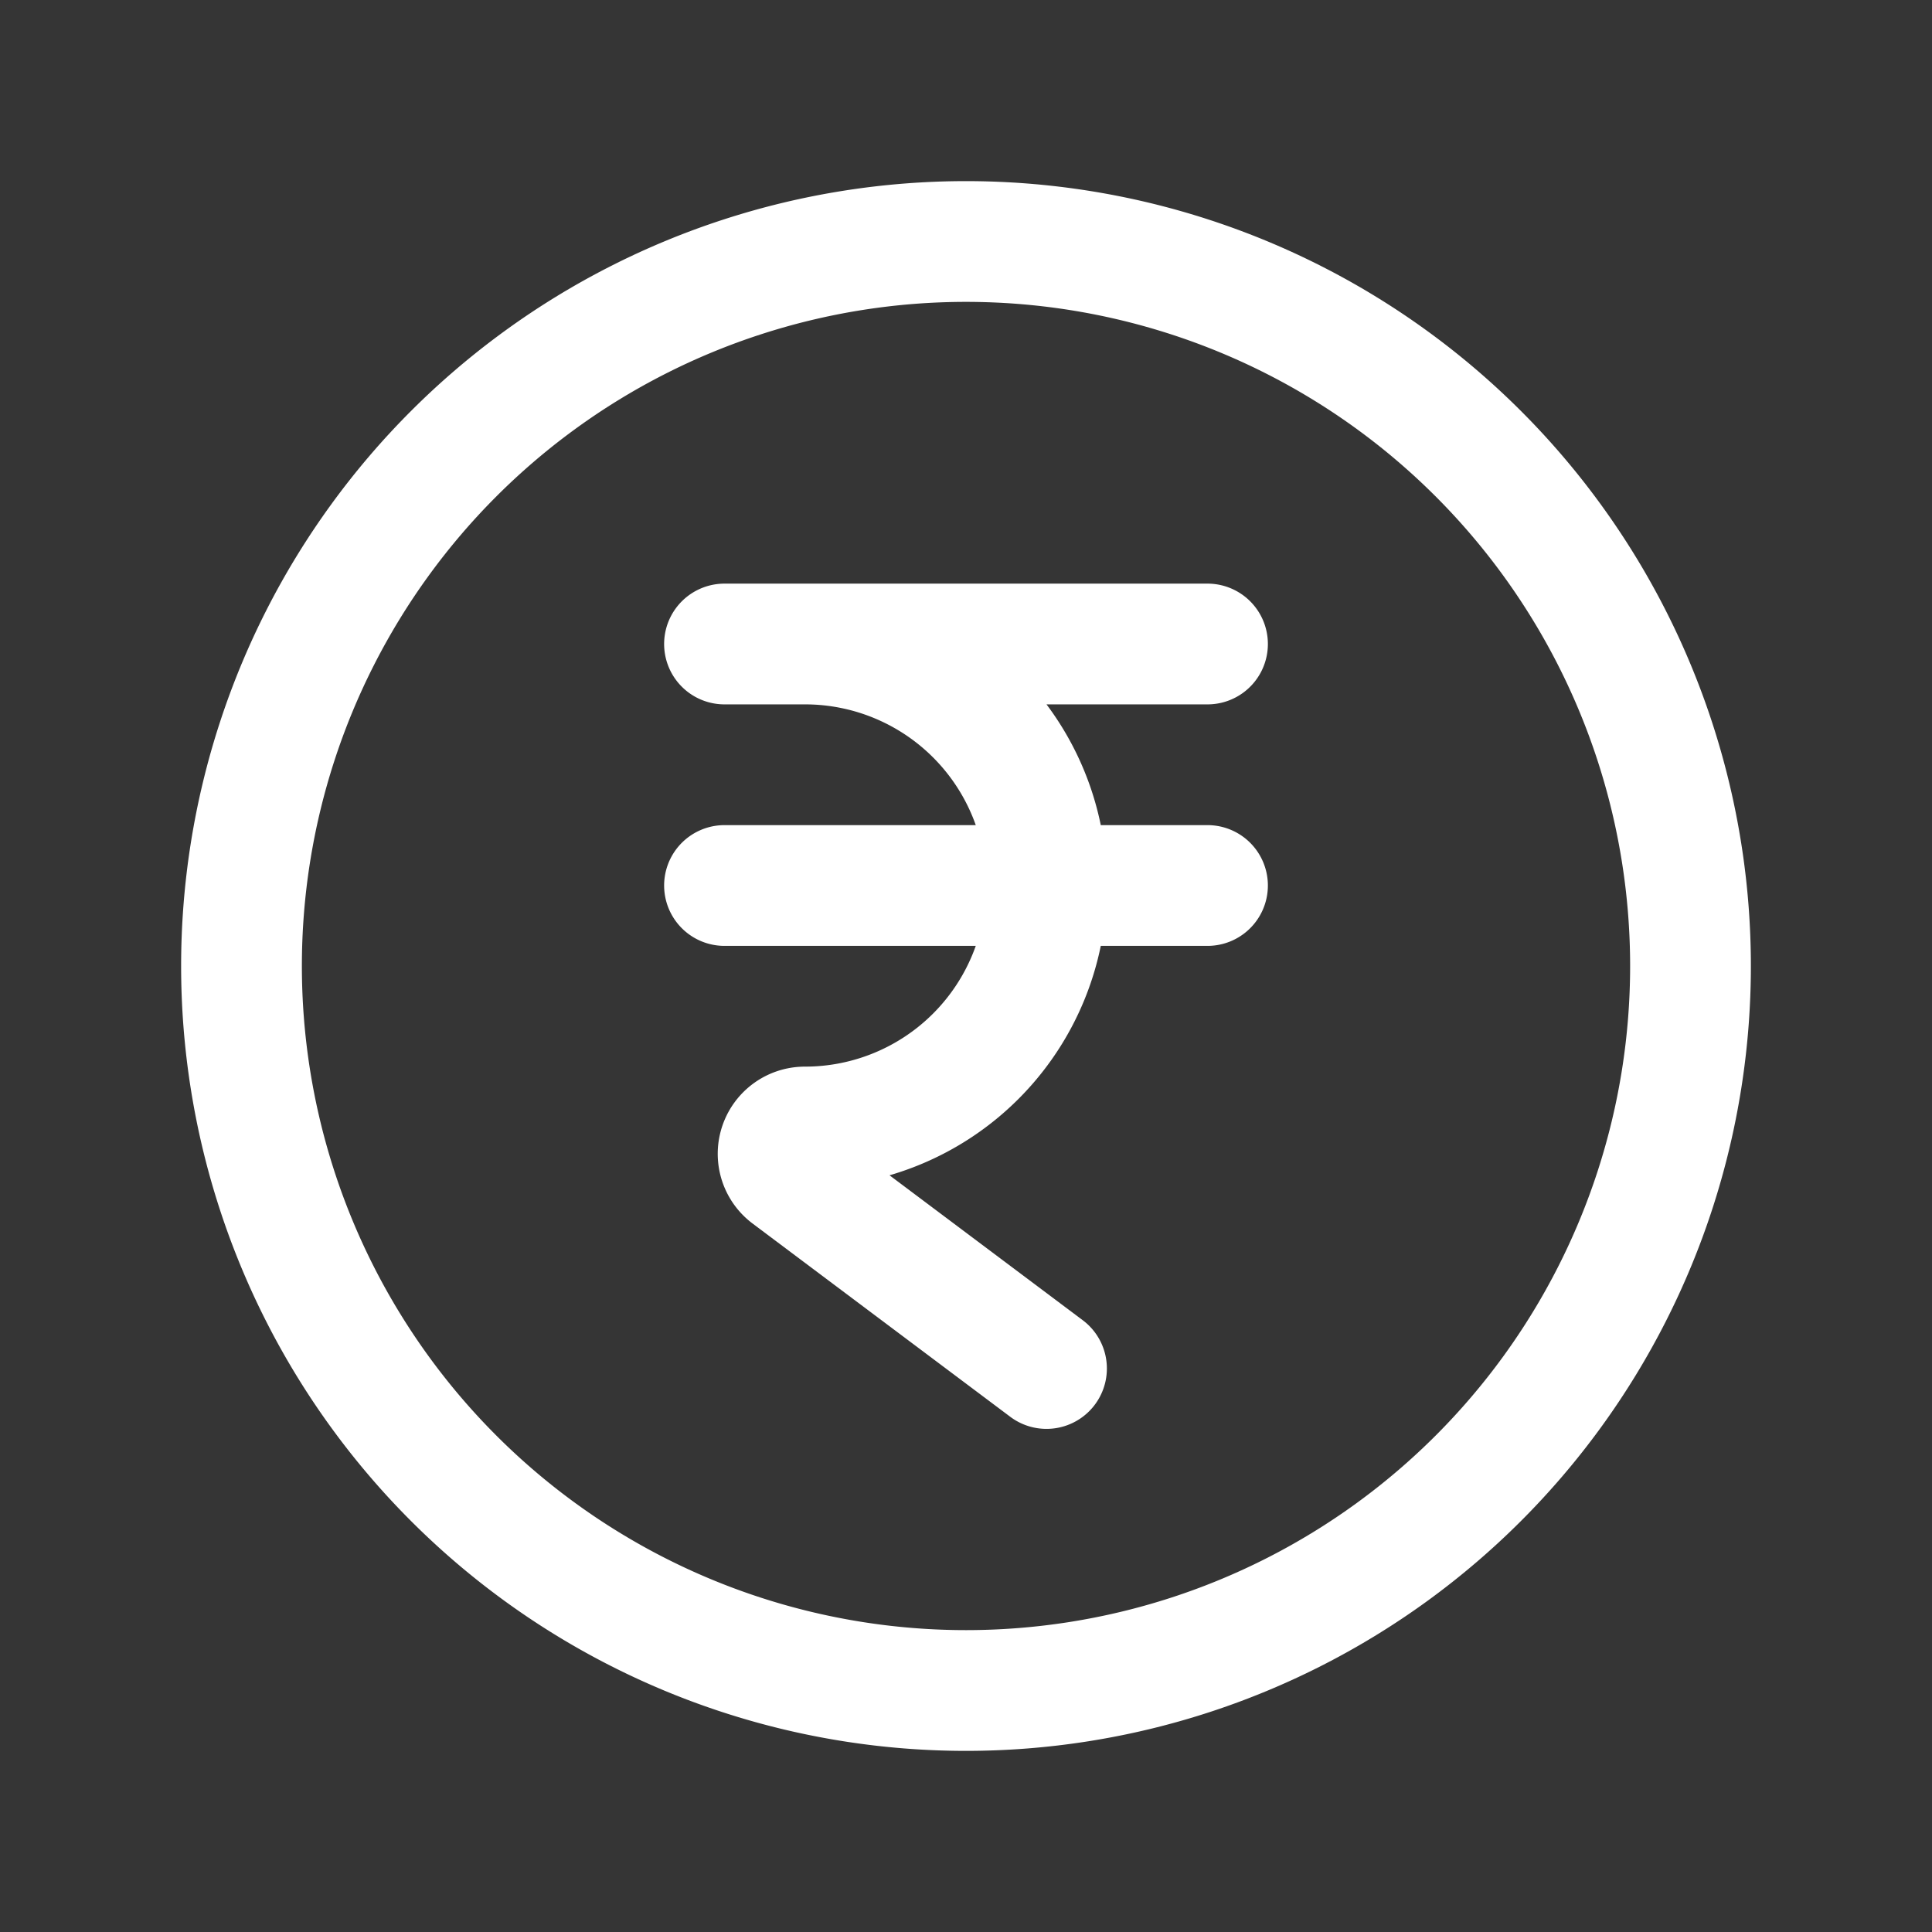 <svg xmlns="http://www.w3.org/2000/svg" width="24" height="24" fill="none"><rect width="100%" height="100%" fill="#333333" stroke="none"/><path fill="#fff" fill-opacity=".01" d="M24 0v24H0V0z"/><path stroke="#FFFFFF" stroke-linecap="round" stroke-linejoin="round" stroke-width="1.5" d="M15 8H9h1a3 3 0 1 1 0 6v0a.333.333 0 0 0-.2.6L13 17m-4-6h6m6 1a9 9 0 1 1-18 0 9 9 0 0 1 18 0"/></svg>